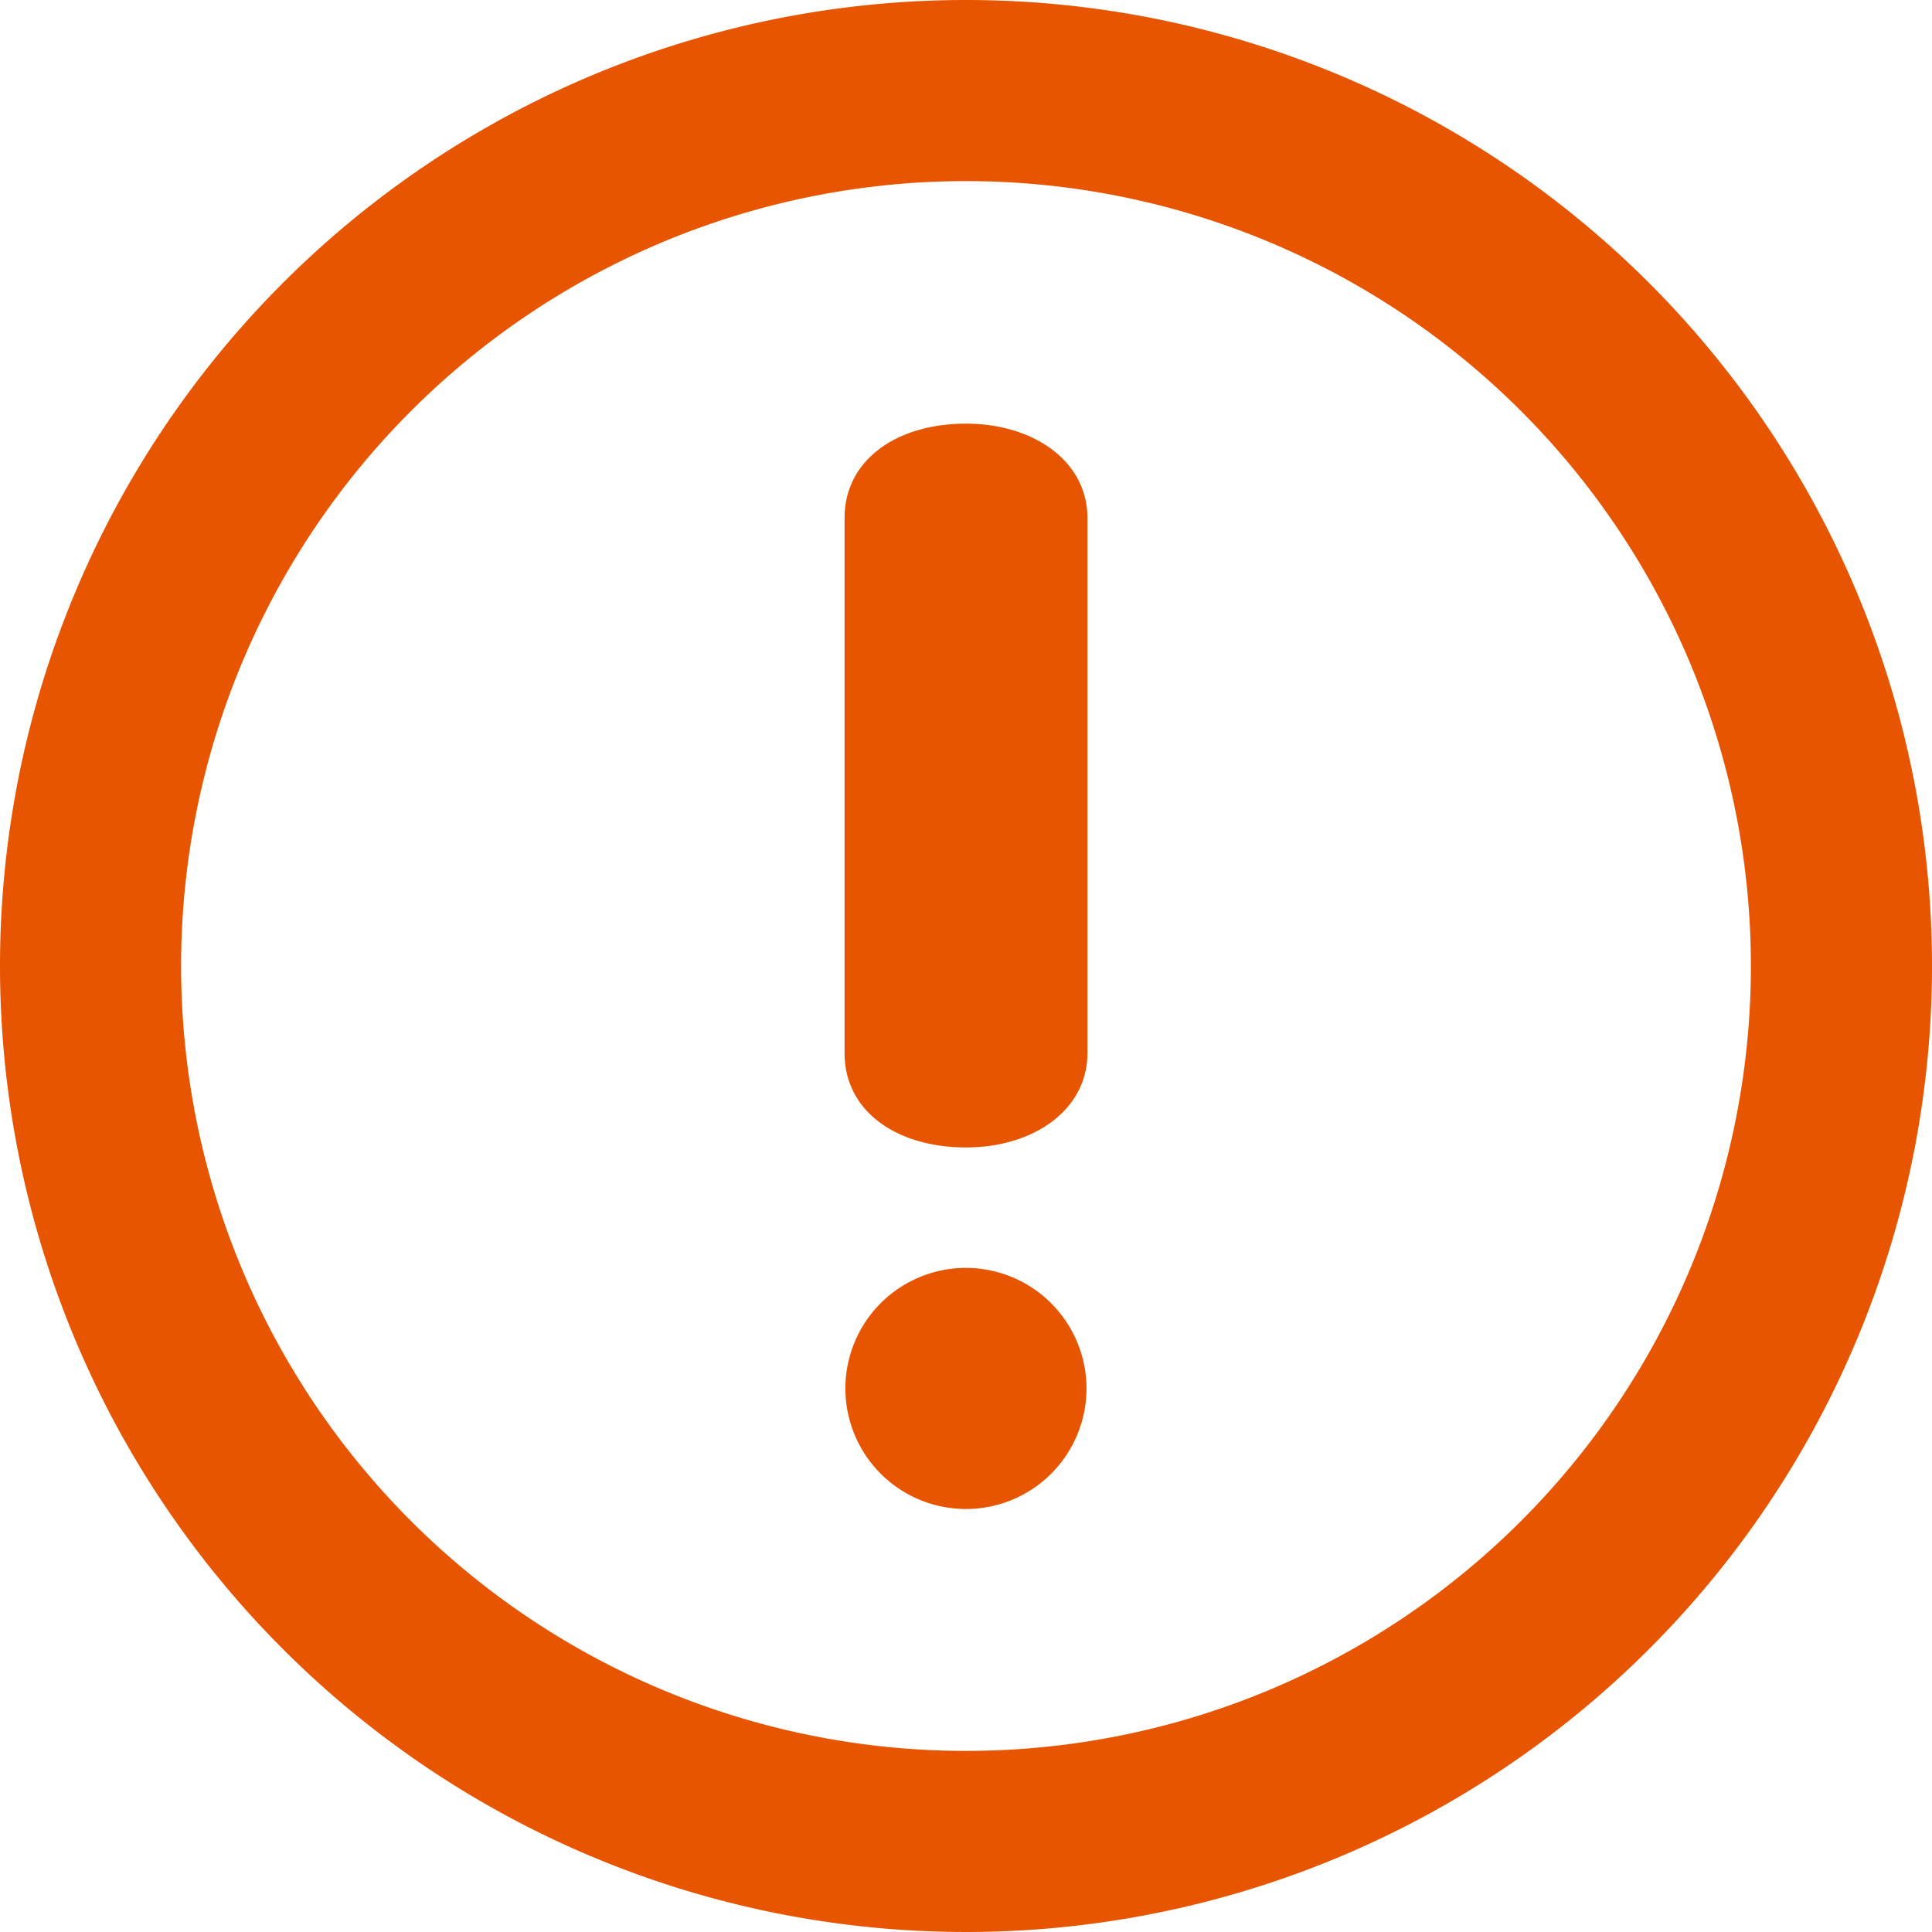 <svg id="icon-notice" xmlns="http://www.w3.org/2000/svg" width="35" height="35" viewBox="0 0 35 35">
  <path id="Path_389" data-name="Path 389" d="M17.5,0A17.5,17.5,0,1,0,35,17.5,17.5,17.5,0,0,0,17.5,0Zm0,31.719A14.219,14.219,0,1,1,31.719,17.5,14.218,14.218,0,0,1,17.5,31.719Zm0-24.044c-1.253,0-2.2.654-2.2,1.711v9.691c0,1.058.948,1.71,2.2,1.71,1.223,0,2.2-.679,2.2-1.71V9.385C19.7,8.354,18.724,7.675,17.5,7.675Zm0,15.294a2.184,2.184,0,1,0,2.183,2.185A2.187,2.187,0,0,0,17.5,22.969Z" fill="#e85500"/>
</svg>
